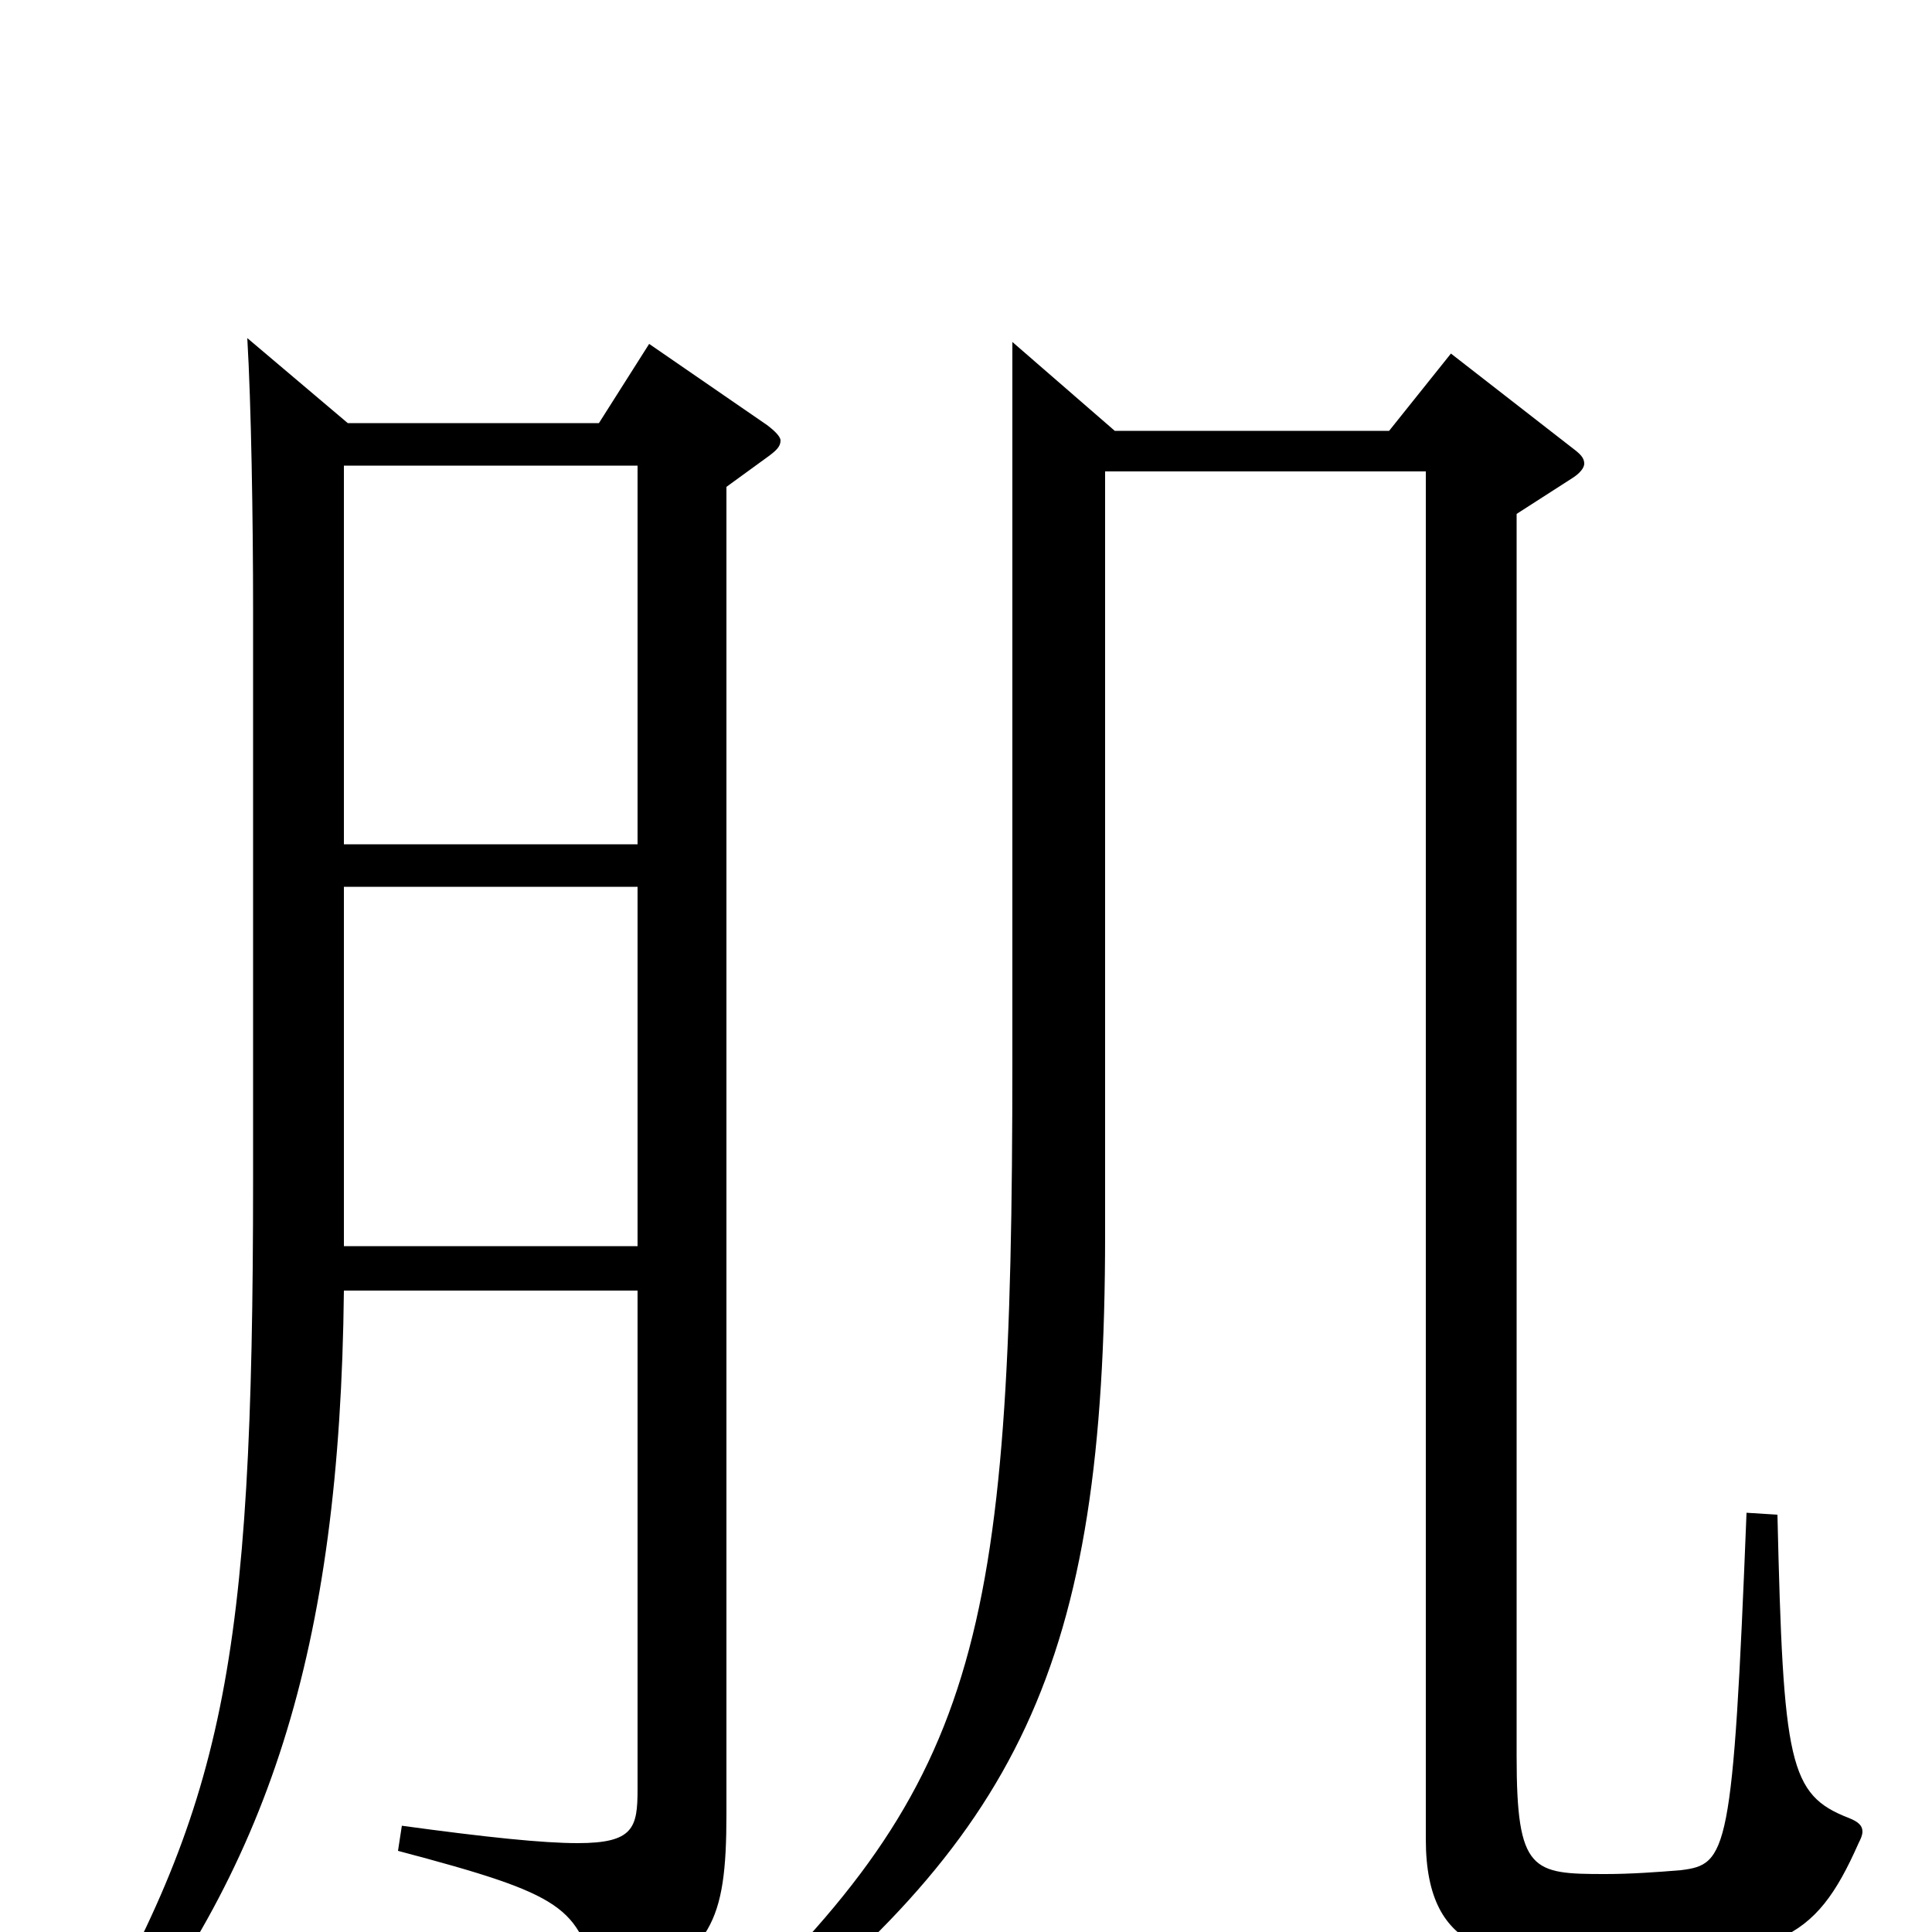 <svg xmlns="http://www.w3.org/2000/svg" viewBox="0 -1000 1000 1000">
	<path fill="#000000" d="M336 -822L310 -781H180L128 -825C130 -791 131 -732 131 -684V-390C131 -136 116 -66 38 68L50 77C139 -32 176 -145 178 -332H330V-74C330 -54 328 -46 299 -46C281 -46 252 -49 208 -55L206 -42C293 -19 299 -13 309 26C310 32 312 35 315 35C316 35 318 34 321 33C368 10 376 -4 376 -61V-748L398 -764C402 -767 404 -769 404 -772C404 -774 401 -777 397 -780ZM178 -563V-759H330V-563ZM178 -355V-541H330V-355ZM904 -217C897 -40 894 -35 870 -32C858 -31 844 -30 831 -30C793 -30 785 -31 785 -91V-734L813 -752C818 -755 820 -758 820 -760C820 -763 818 -765 814 -768L751 -817L719 -777H577L524 -823V-451C524 -146 507 -76 364 57L375 69C528 -49 572 -137 572 -361V-756H738V-48C738 14 778 14 826 14C920 14 939 6 962 -46C963 -48 964 -50 964 -52C964 -55 962 -57 957 -59C926 -71 923 -87 920 -216Z"/>
</svg>